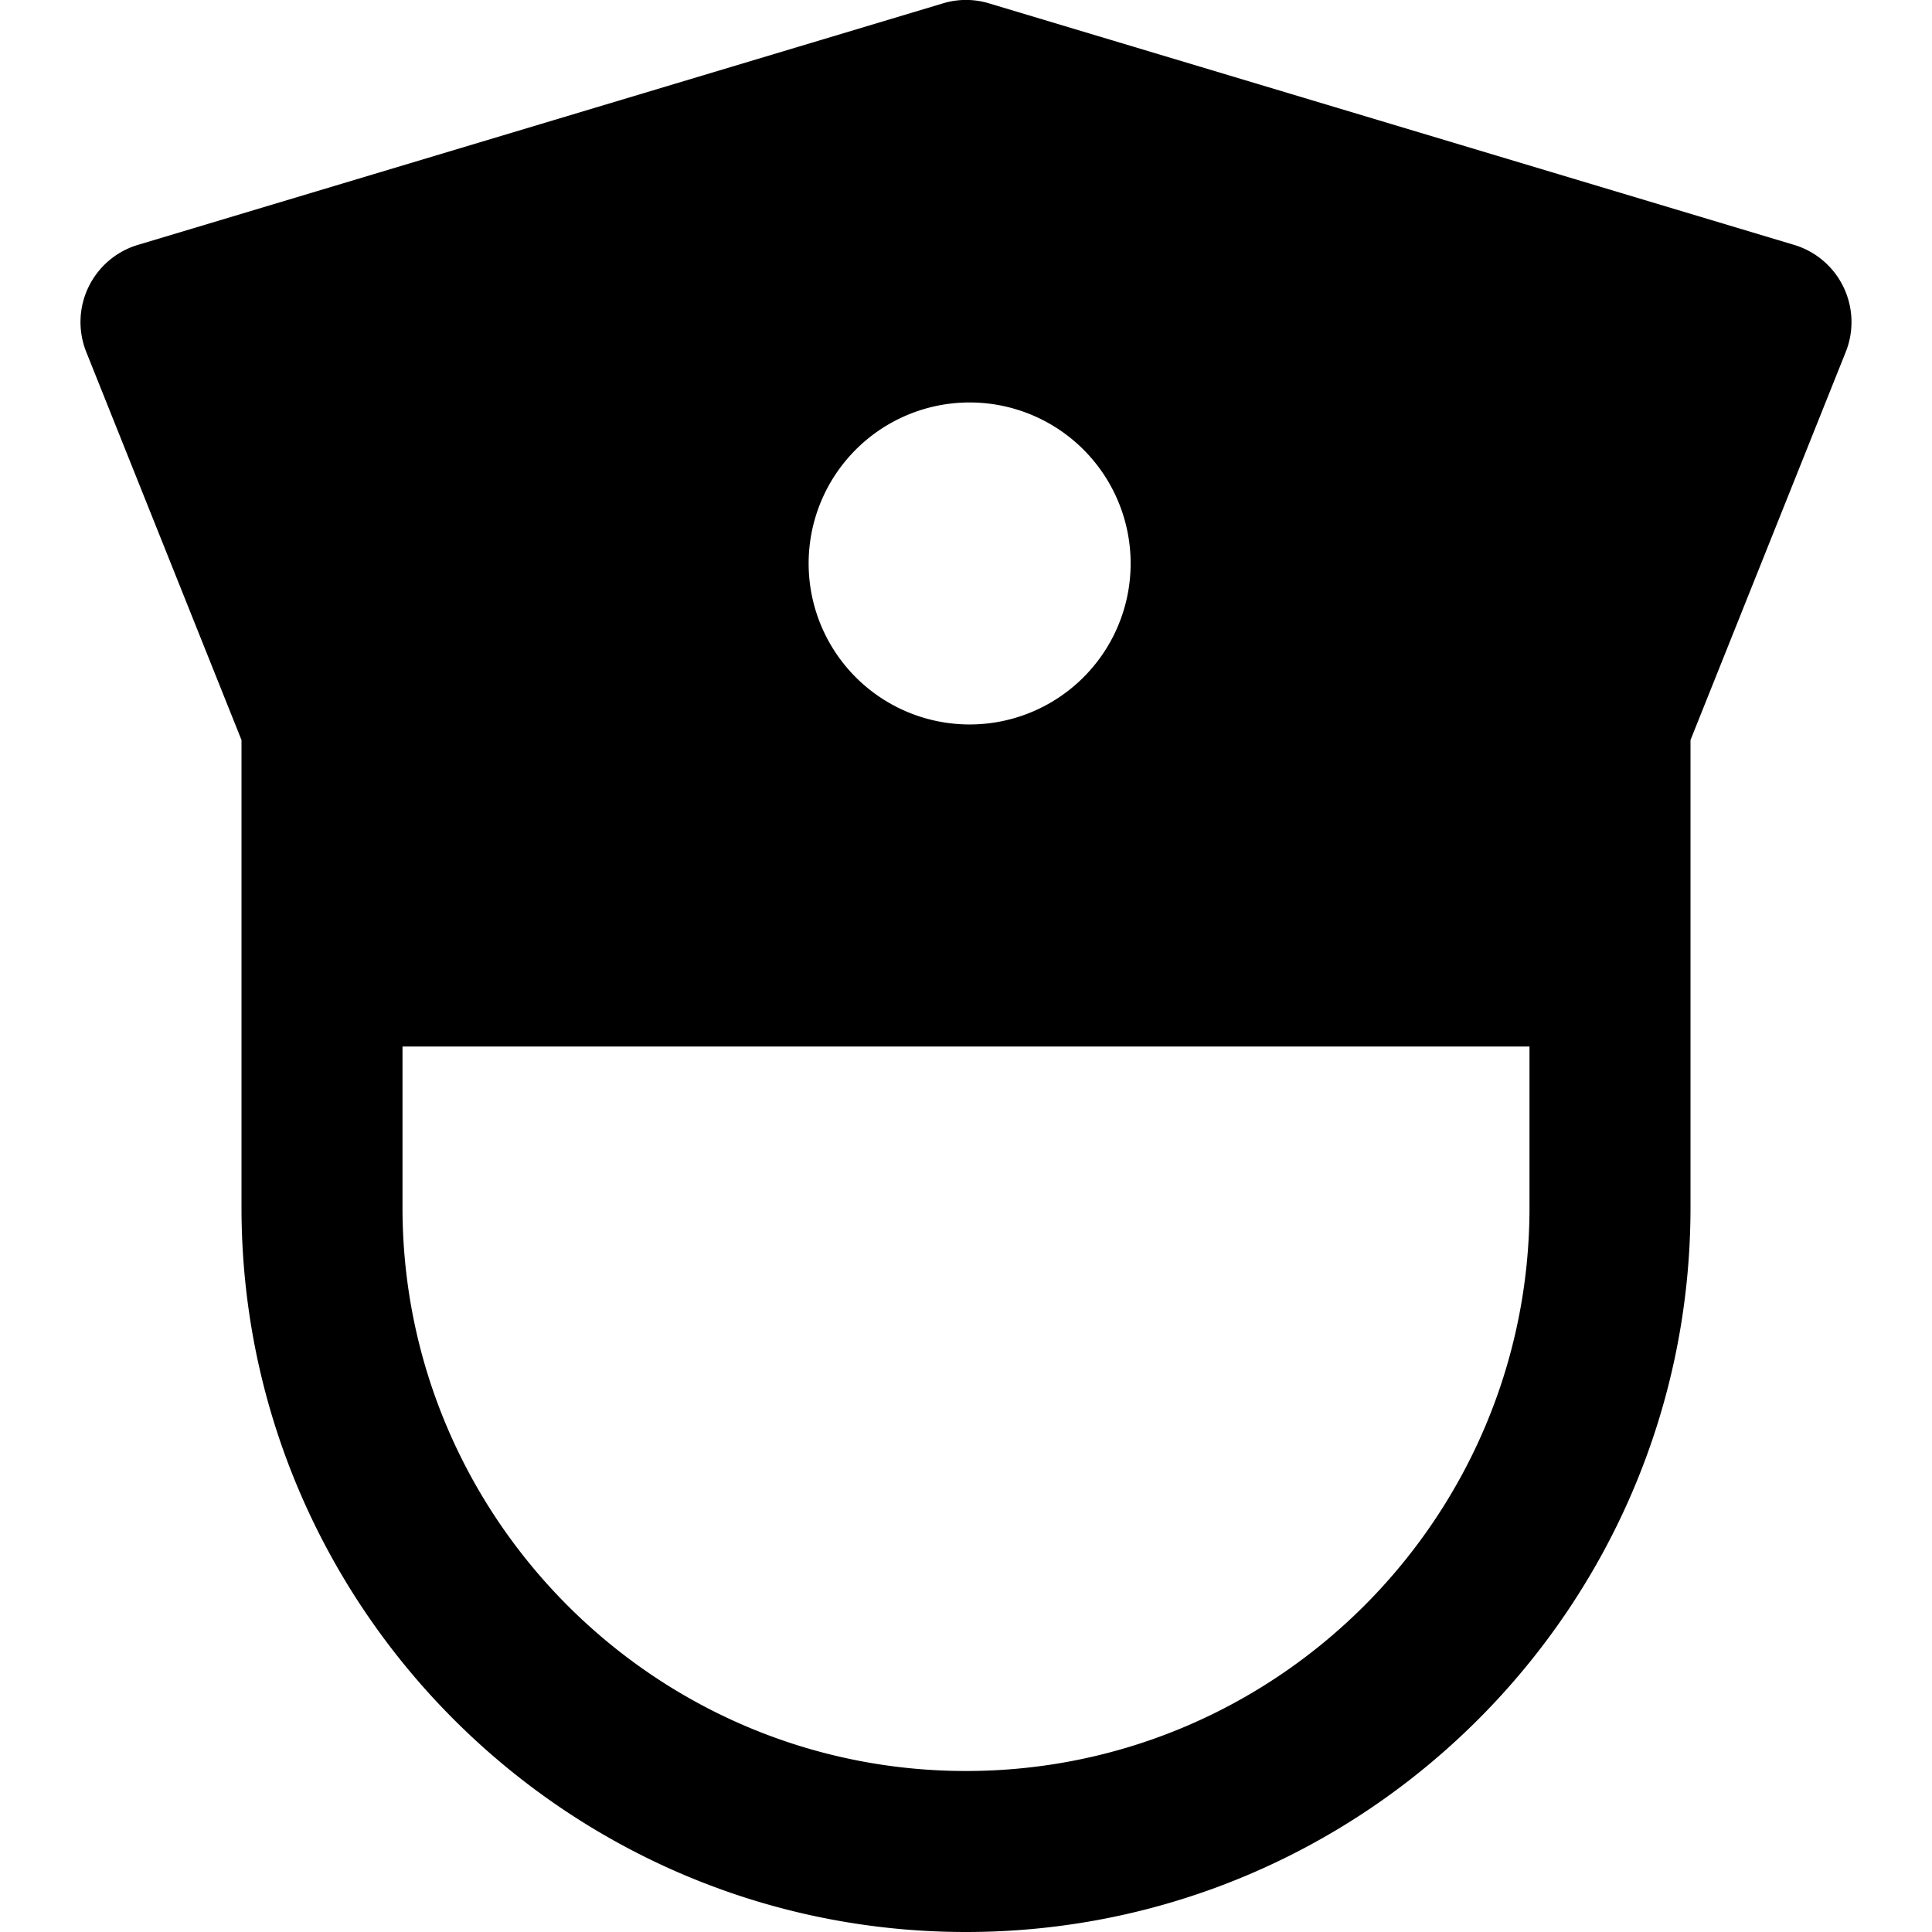 <svg id="nc_icon" xmlns="http://www.w3.org/2000/svg" xml:space="preserve" viewBox="0 0 24 24"><path fill="currentColor" d="M22.9 3.565a.999.999 0 0 0-.613-.523l-10-3a.985.985 0 0 0-.574 0l-10 3a1.001 1.001 0 0 0-.642 1.329L3 9.193V15c0 4.963 4.037 9 9 9s9-4.037 9-9V9.193l1.929-4.822a1.001 1.001 0 0 0-.029-.806zM12 5a2 2 0 1 1 .001 3.999A2 2 0 0 1 12 5zm7 10c0 3.859-3.141 7-7 7s-7-3.141-7-7v-2h14v2z" class="nc-icon-wrapper"/></svg>
